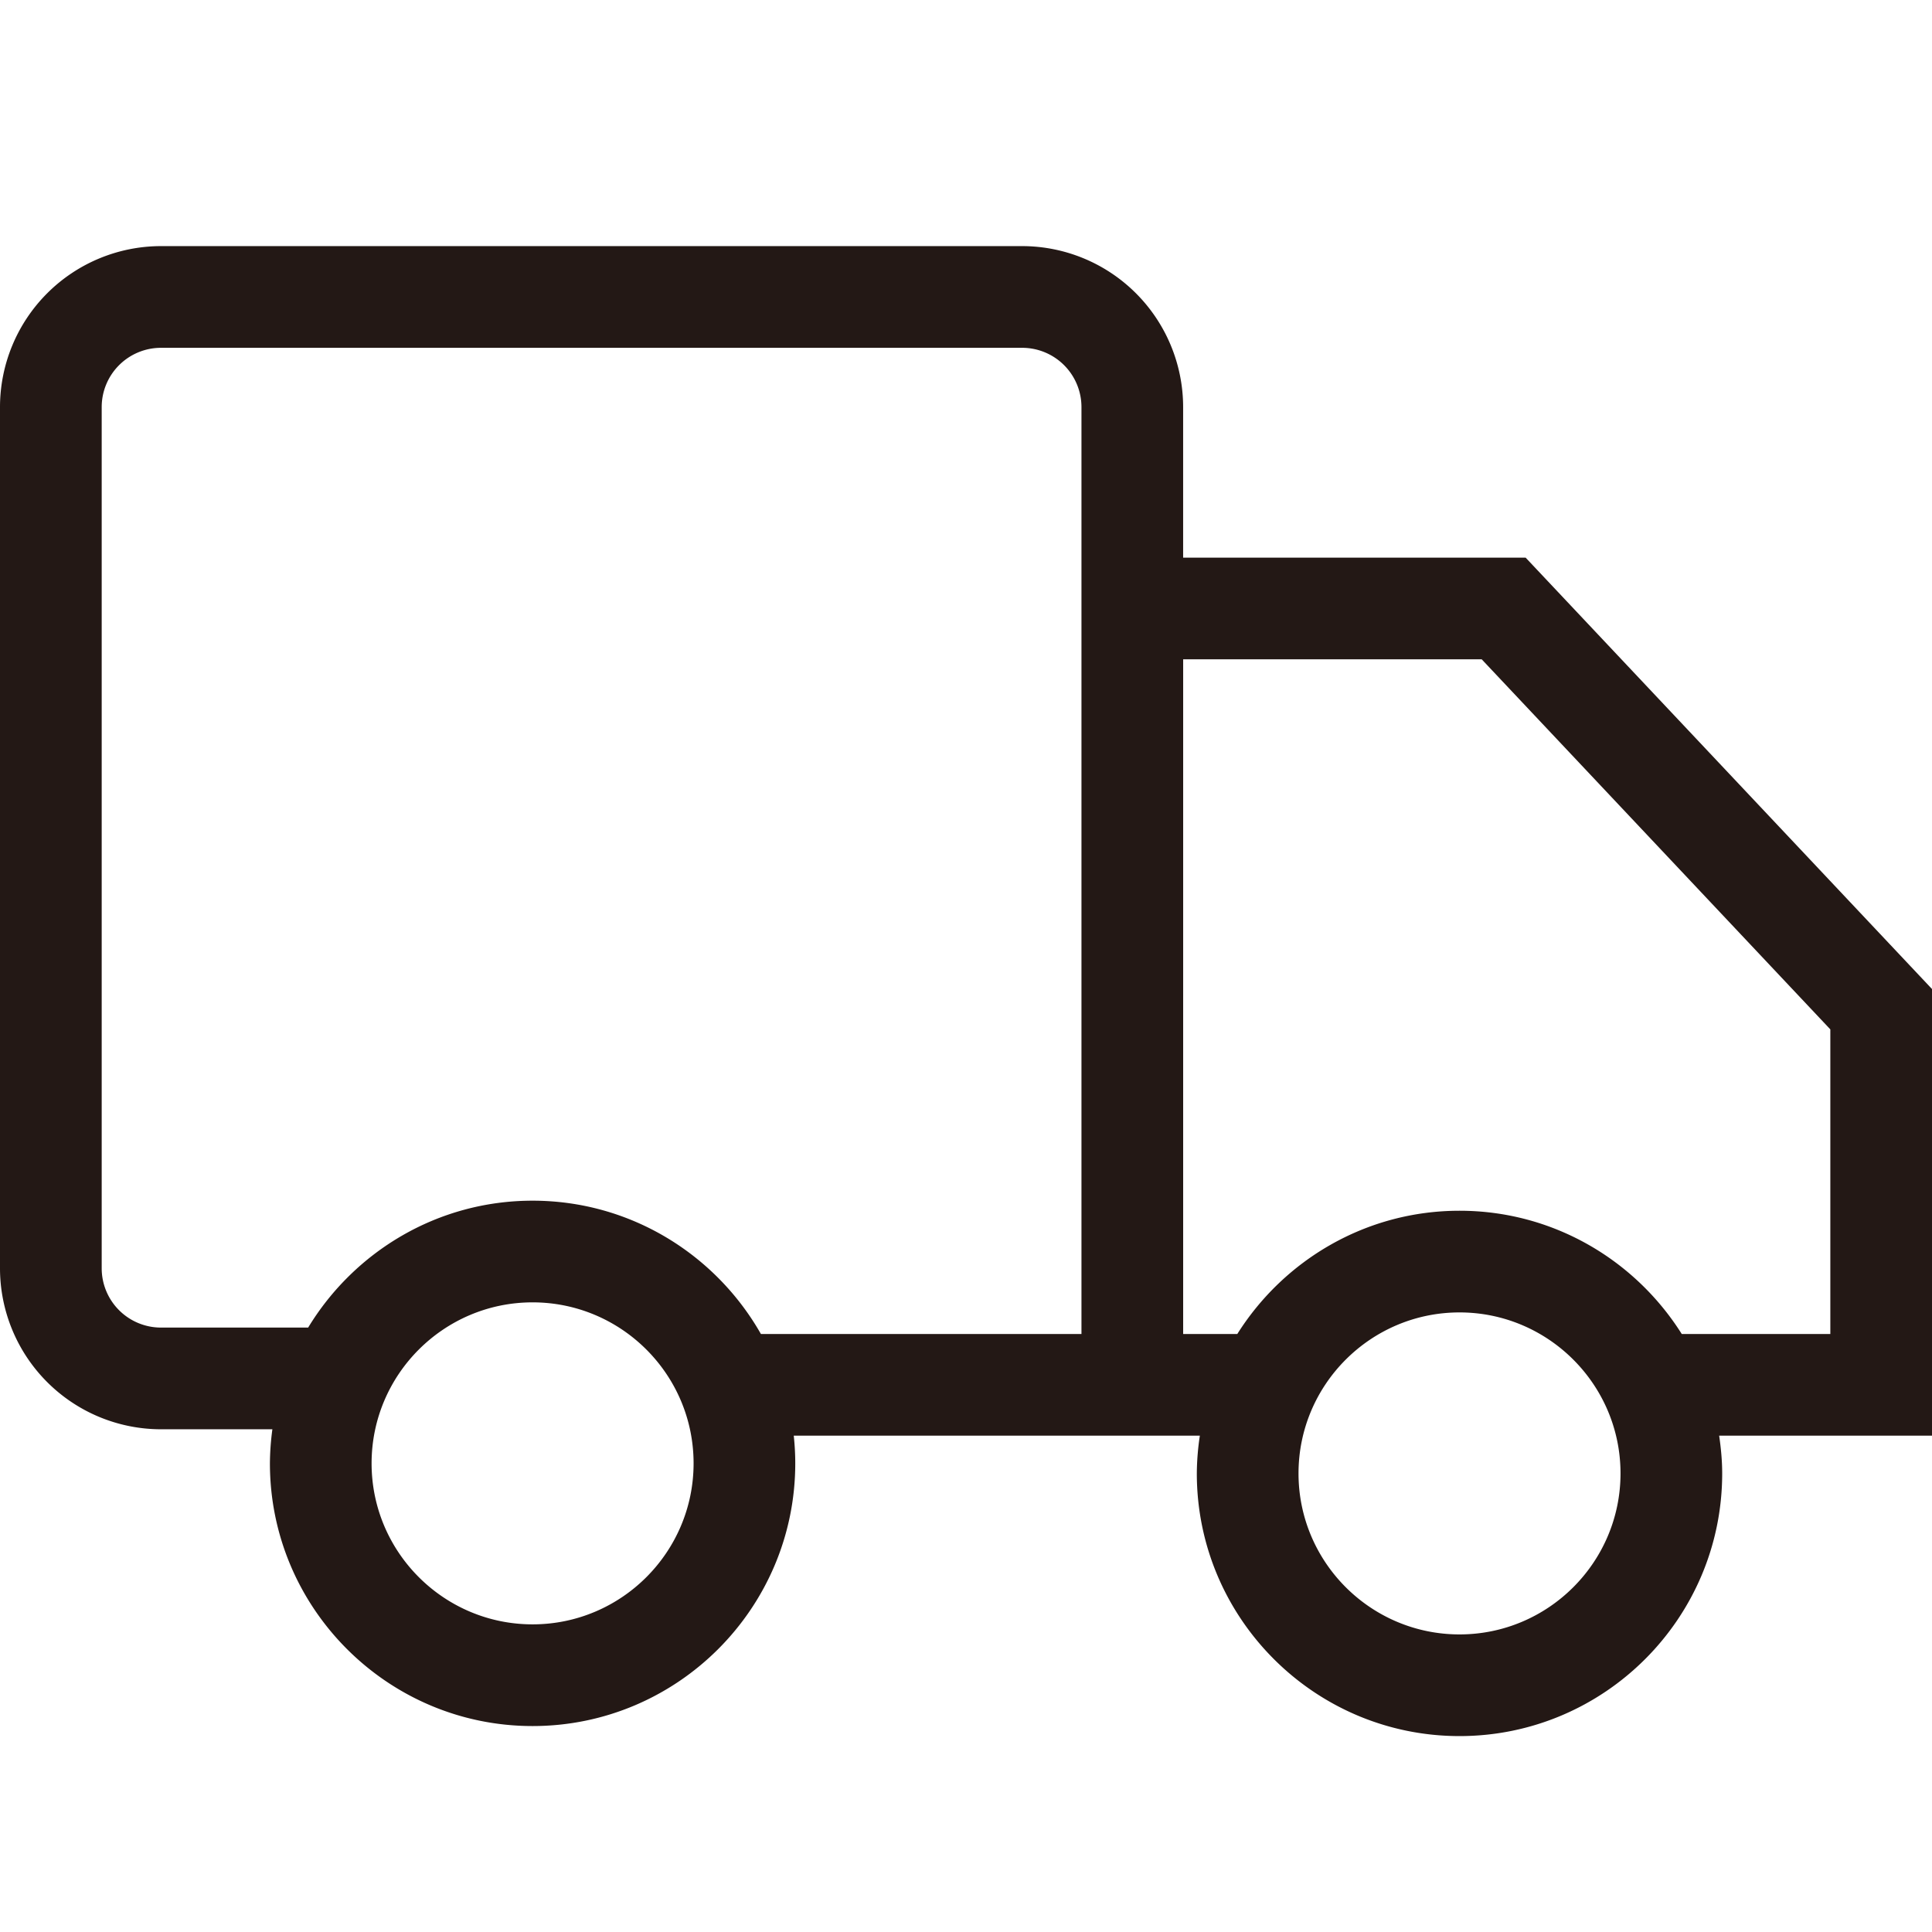 <?xml version="1.0" standalone="no"?><!DOCTYPE svg PUBLIC "-//W3C//DTD SVG 1.1//EN" "http://www.w3.org/Graphics/SVG/1.1/DTD/svg11.dtd"><svg t="1686417420141" class="icon" viewBox="0 0 1024 1024" version="1.1" xmlns="http://www.w3.org/2000/svg" p-id="6601" xmlns:xlink="http://www.w3.org/1999/xlink" width="200" height="200"><path d="M1024 524.203L808.619 295.566H627.086v-79.829a85.376 85.376 0 0 0-85.291-85.291H85.291A85.376 85.376 0 0 0 0 215.737v456.519a85.376 85.376 0 0 0 85.291 85.291h59.079a140.231 140.231 0 0 0-1.308 18.062c0 76.772 62.45 139.236 139.221 139.236s139.221-62.464 139.221-139.236c0-4.964-0.284-9.856-0.796-14.677h215.239a138.624 138.624 0 0 0-1.607 20.011c0 76.772 62.464 139.221 139.236 139.221s139.221-62.45 139.221-139.221c0-6.812-0.654-13.454-1.607-20.011H1024V524.203zM282.283 860.942c-47.047 0-85.333-38.286-85.333-85.333s38.272-85.333 85.333-85.333 85.333 38.272 85.333 85.333-38.286 85.333-85.333 85.333z m0-224.555c-50.418 0-94.521 27.022-118.955 67.257H85.291a31.431 31.431 0 0 1-31.388-31.403V215.737a31.431 31.431 0 0 1 31.388-31.388h456.519a31.431 31.431 0 0 1 31.388 31.388v491.307H403.3c-23.964-42.126-69.177-70.656-121.017-70.656zM773.575 866.276c-47.047 0-85.333-38.272-85.333-85.333s38.286-85.333 85.333-85.333 85.333 38.286 85.333 85.333-38.286 85.333-85.333 85.333z m196.537-159.232h-78.748c-24.661-39.168-68.167-65.323-117.774-65.323s-93.113 26.155-117.788 65.323h-28.7V349.454h158.236l184.775 196.139v161.451z" fill="#231815" p-id="6602"></path></svg>